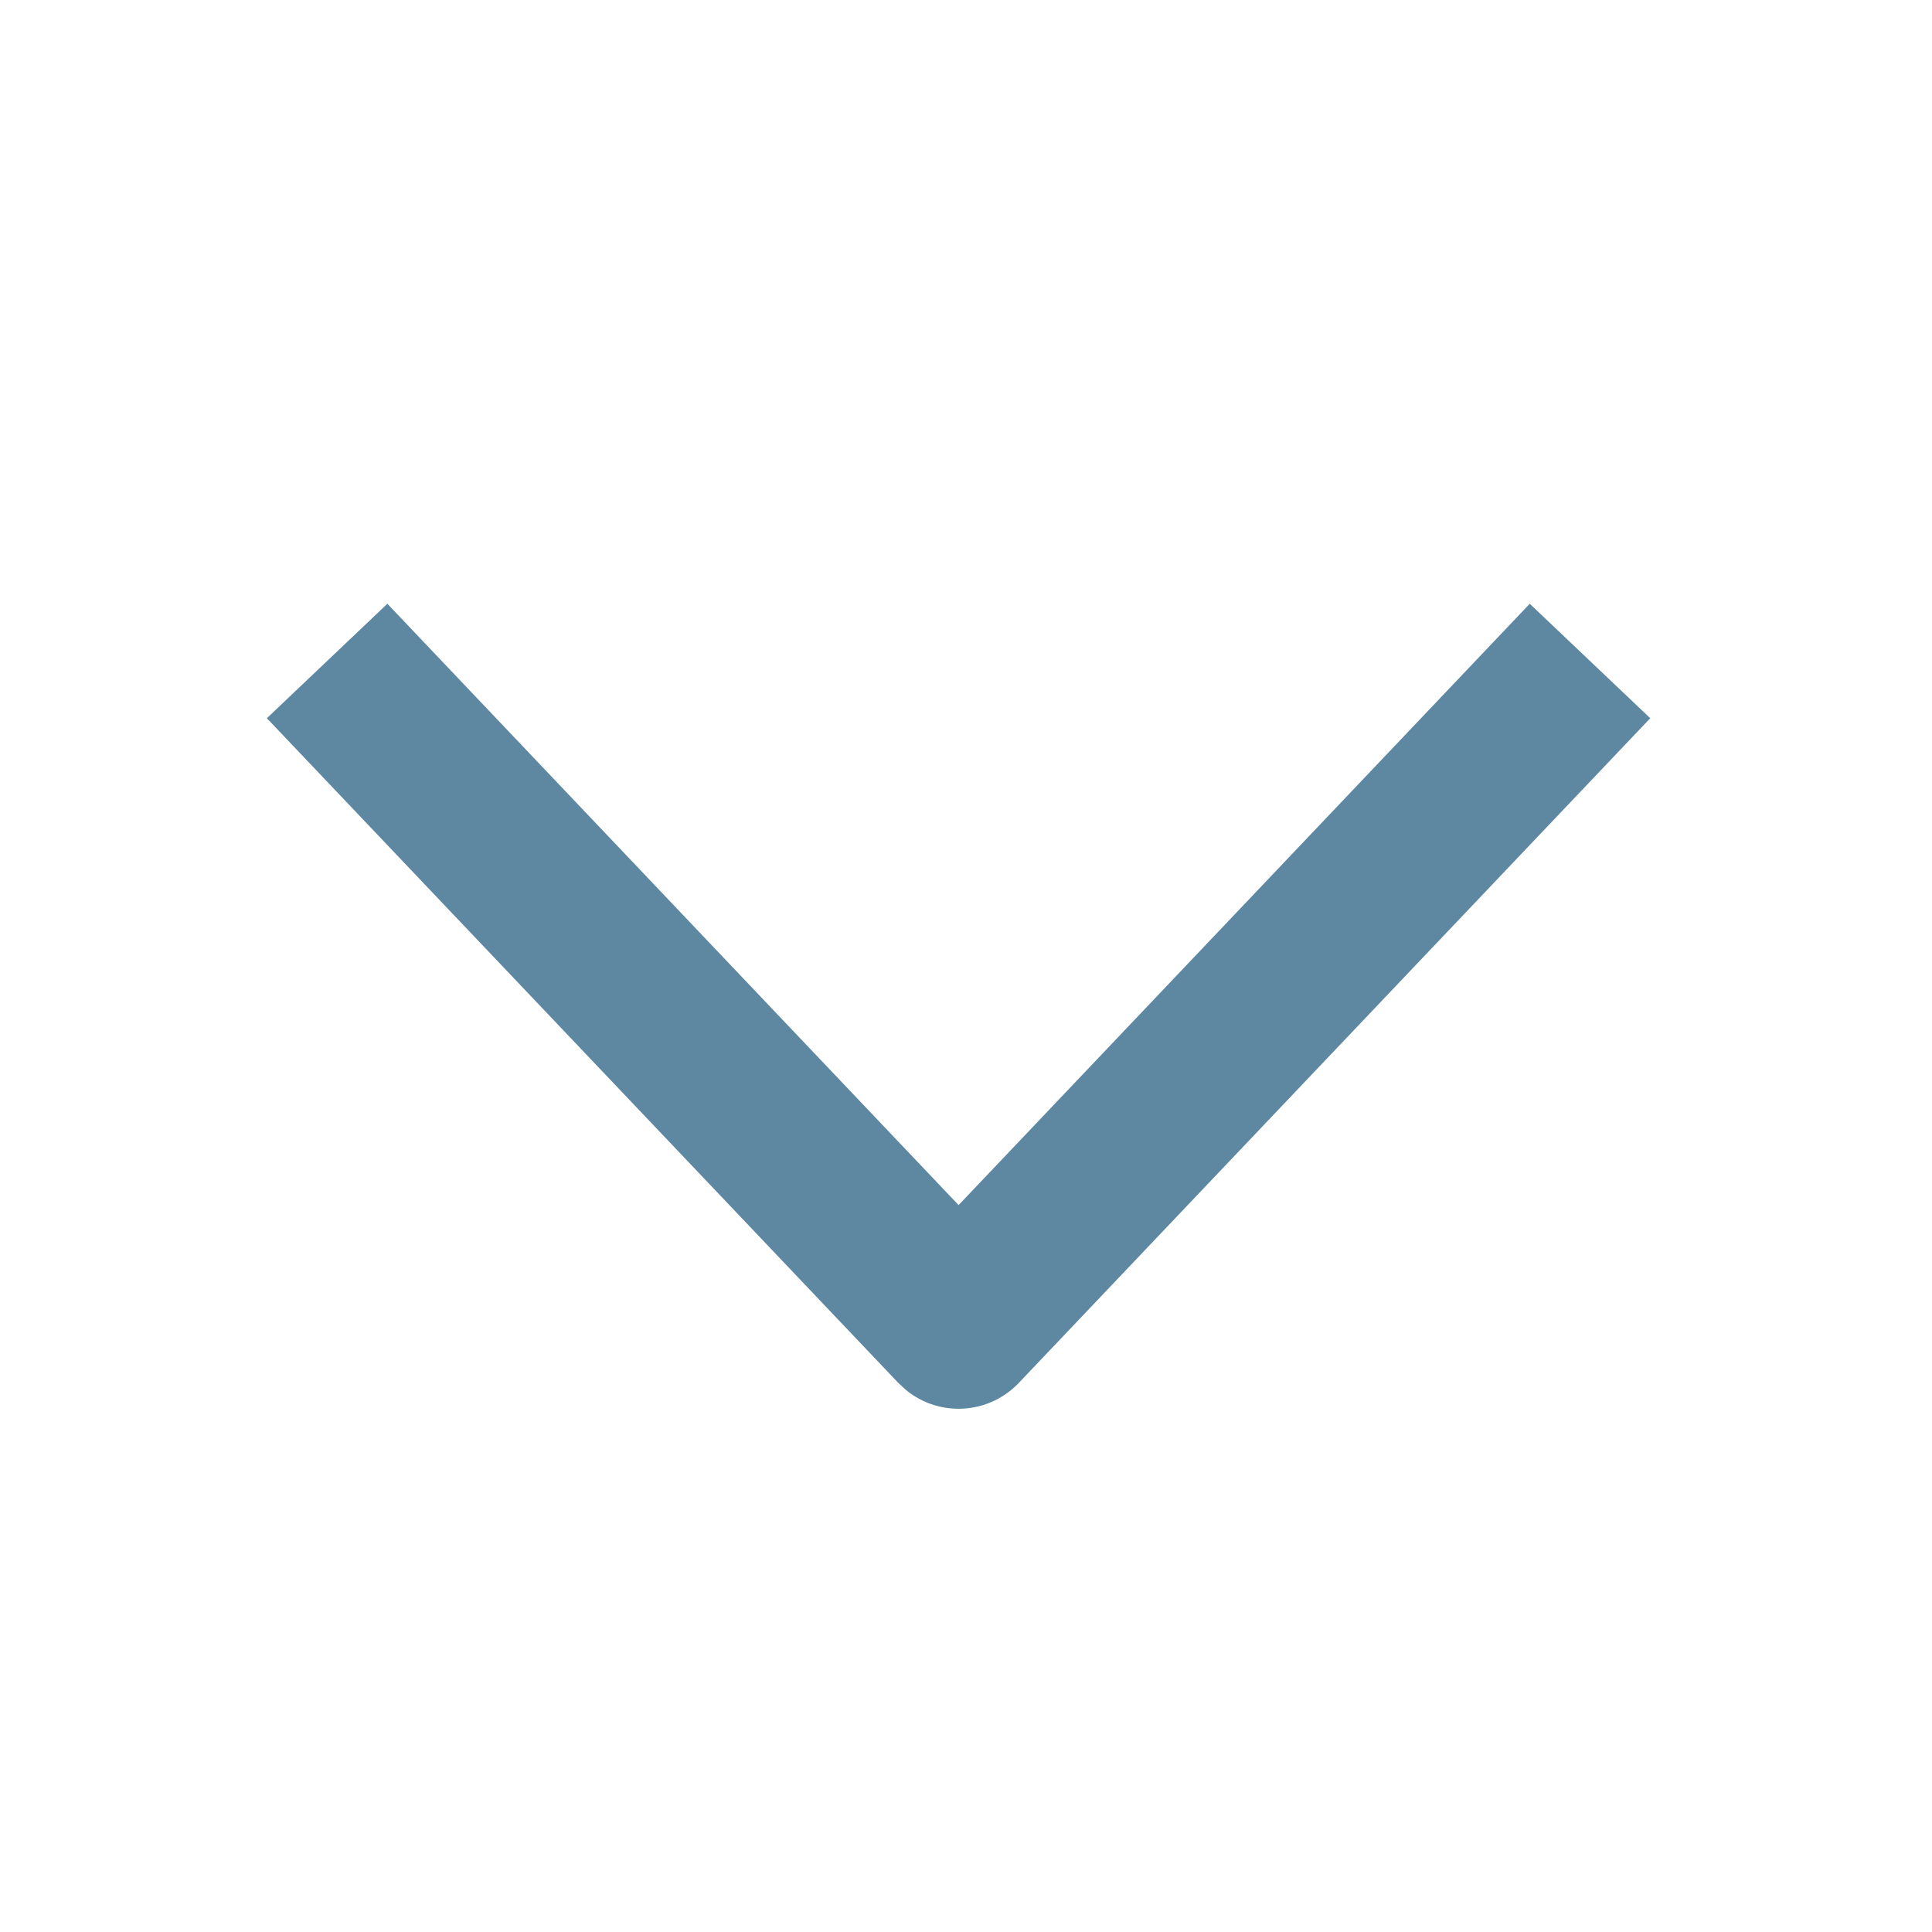 <svg xmlns="http://www.w3.org/2000/svg" width="24" height="24" viewBox="0 0 24 24">
    <g fill="none" fill-rule="evenodd">
        <g fill="#5E88A2">
            <g>
                <g>
                    <g>
                        <g>
                            <path d="M1.422 0l8.257 7.844c.395.376.426.986.091 1.398l-.091.099-8.257 7.844L0 15.688l7.47-7.096L0 1.497 1.422 0z" transform="translate(-575 -703) translate(149 664) translate(0 2) translate(426 37) rotate(90 6.5 14)"/>
                        </g>
                    </g>
                </g>
            </g>
        </g>
    </g>
</svg>
